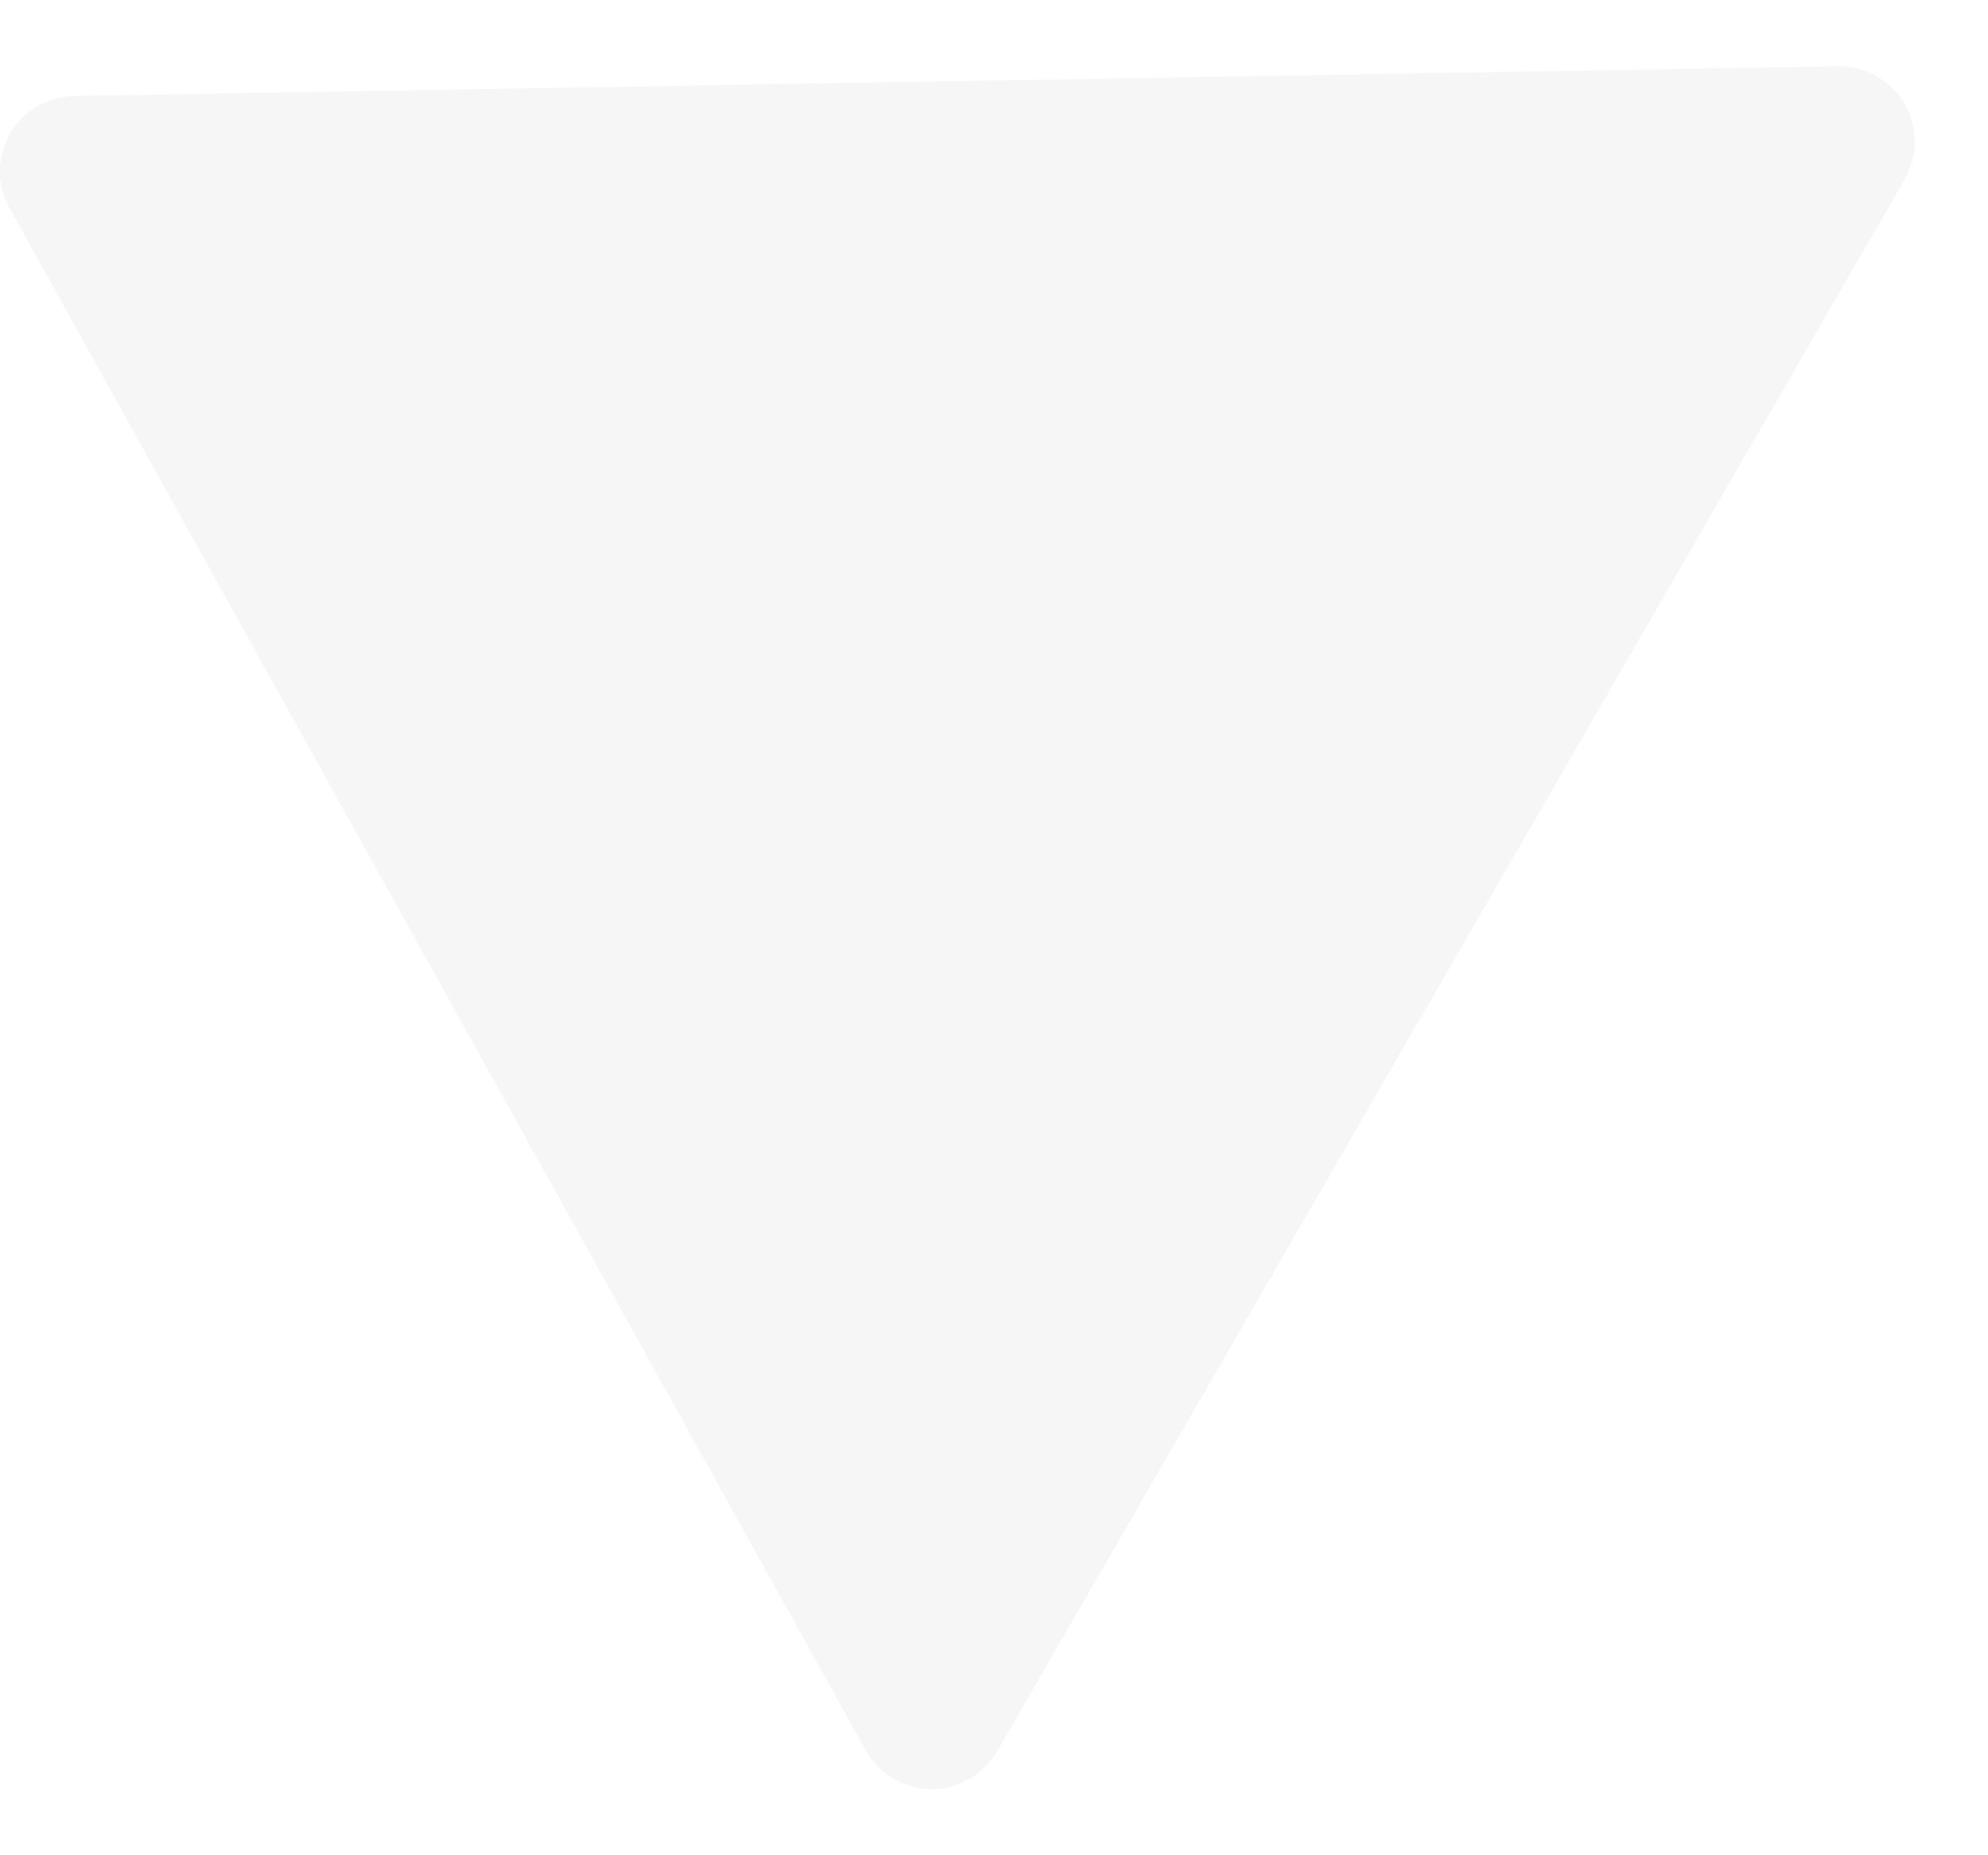 <svg width="15" height="14" viewBox="0 0 15 14" fill="none" xmlns="http://www.w3.org/2000/svg">
<path d="M0.561 0.724C0.361 0.727 0.177 0.836 0.076 1.009C-0.024 1.183 -0.026 1.396 0.072 1.571L6.531 13.206C6.631 13.386 6.819 13.498 7.025 13.5C7.23 13.502 7.421 13.393 7.524 13.215L14.37 1.356C14.473 1.178 14.472 0.958 14.368 0.781C14.264 0.604 14.072 0.497 13.867 0.5L0.561 0.724Z" fill="#E0E0E0" fill-opacity="0.28"/>
</svg>
